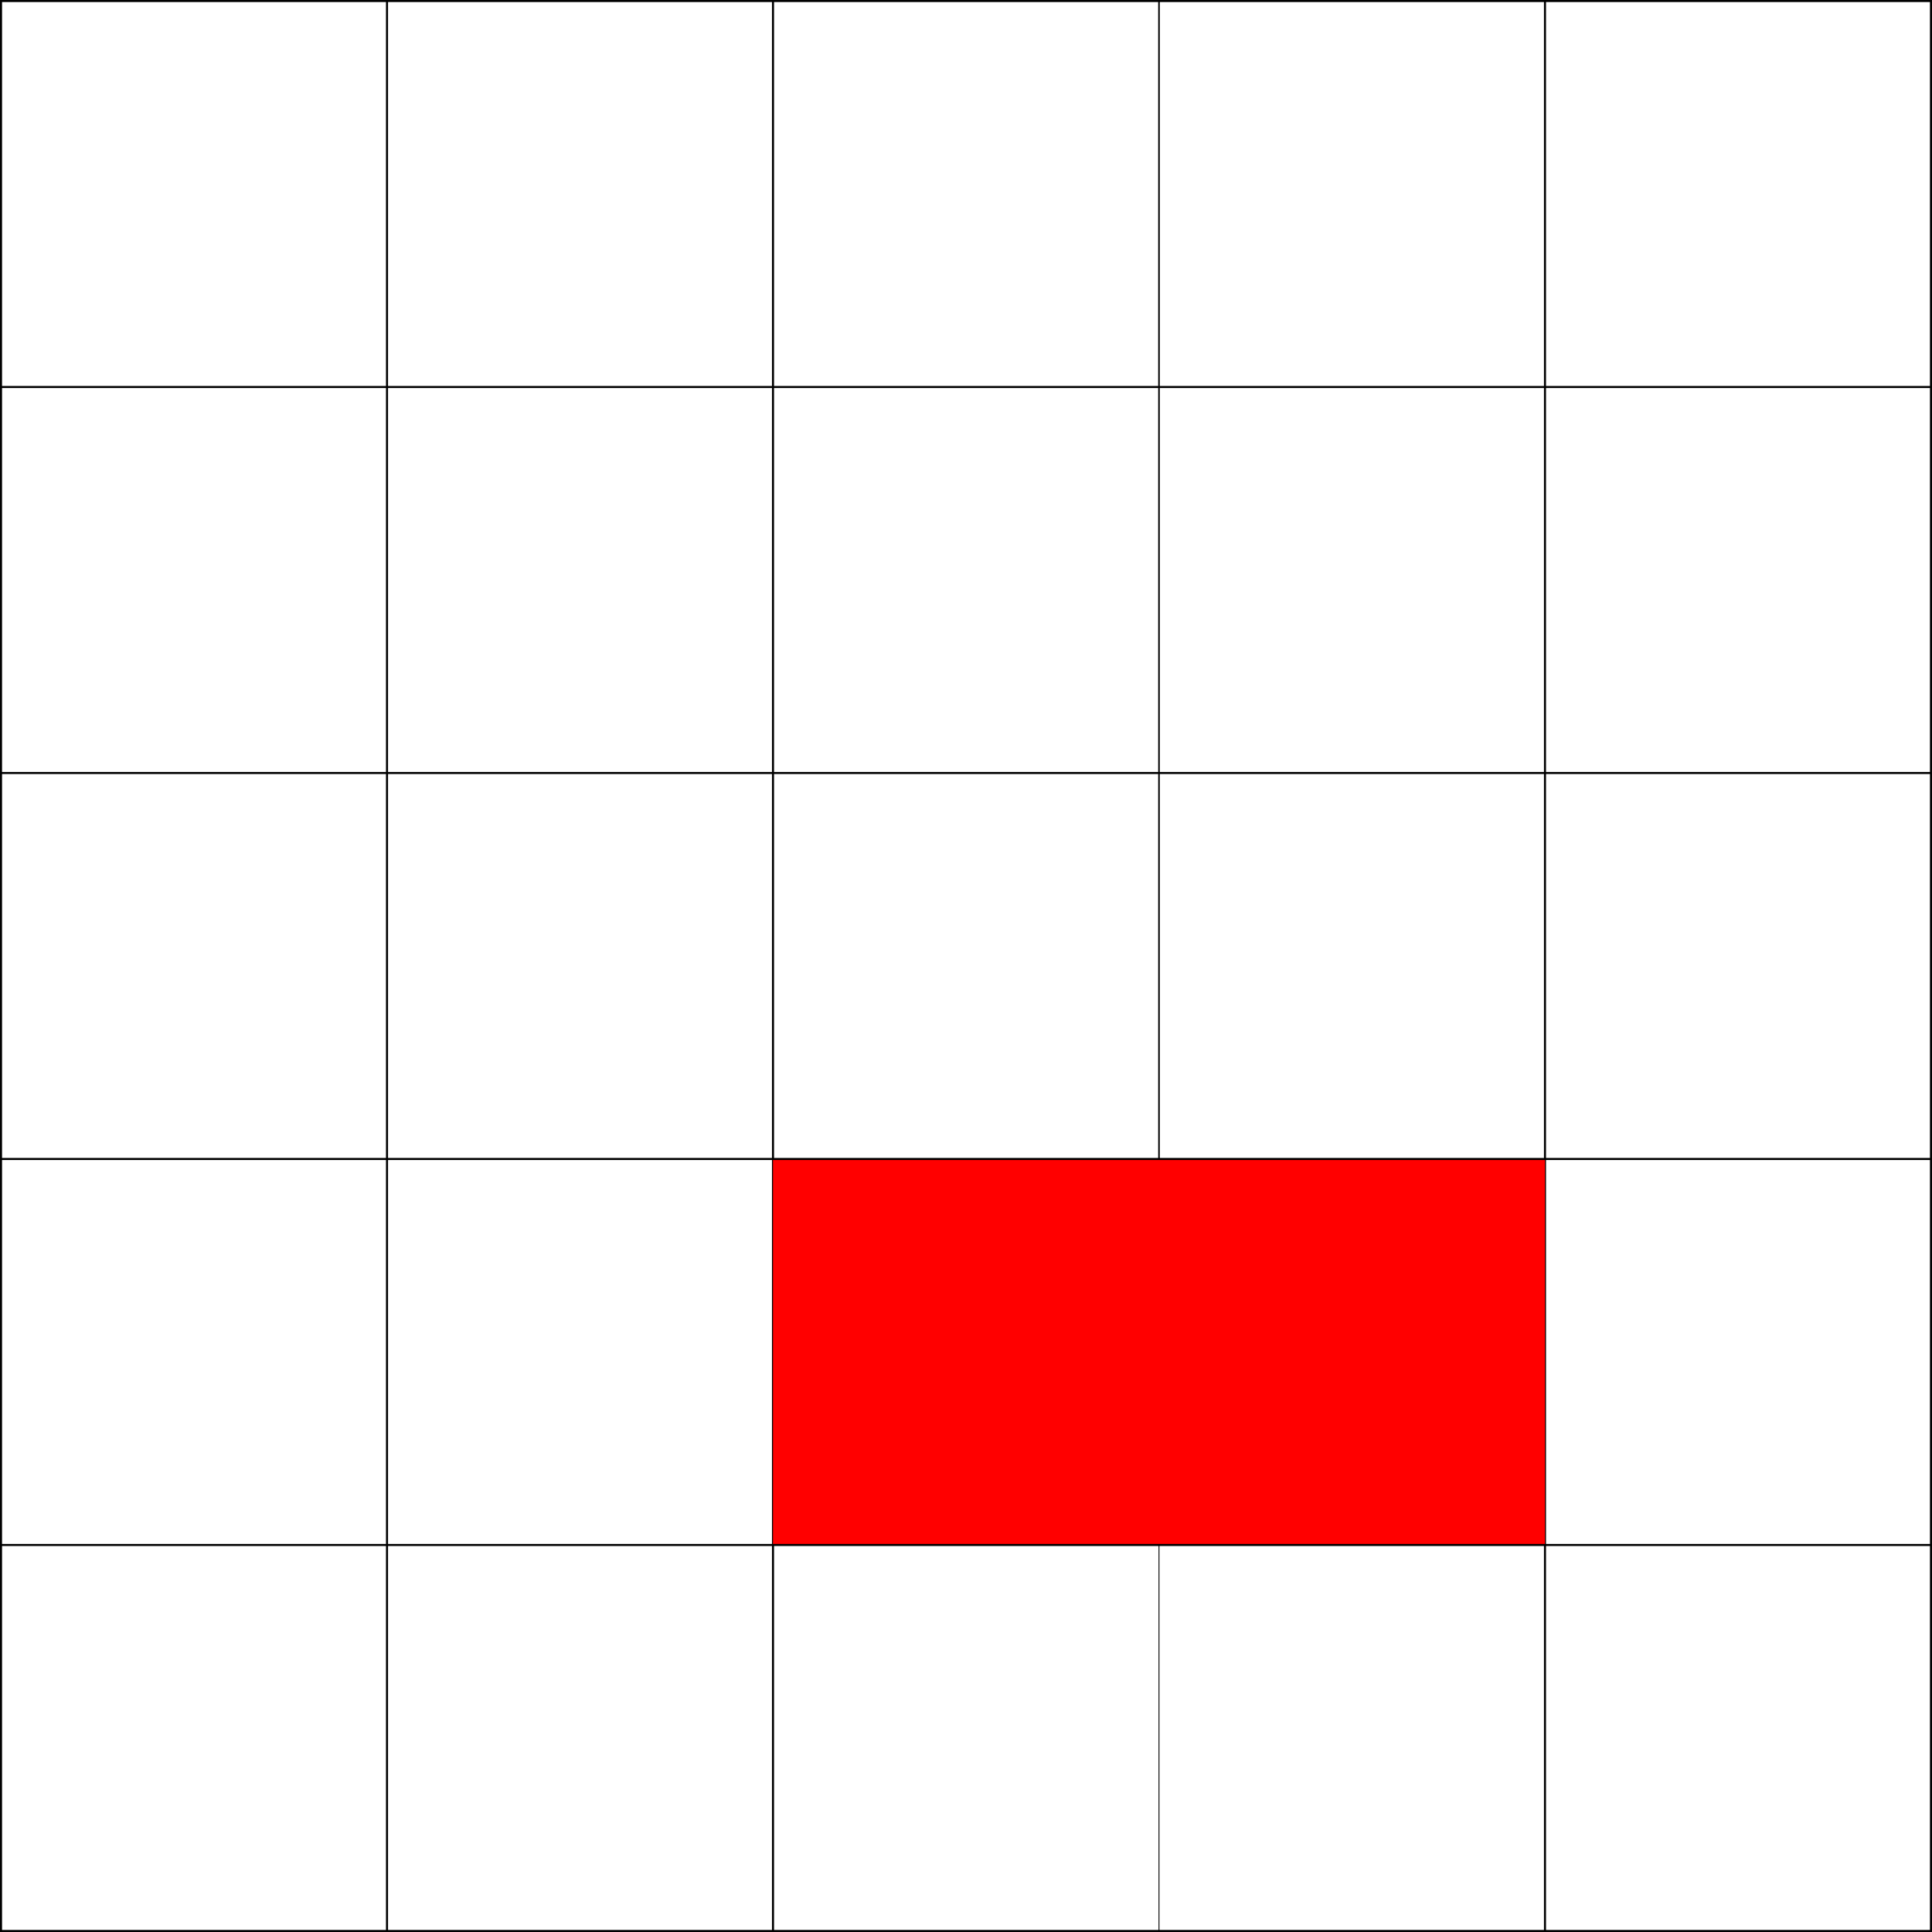 <?xml version="1.0" encoding="UTF-8" standalone="no"?>
<!-- Created with Inkscape (http://www.inkscape.org/) -->

<svg
   width="250.265mm"
   height="250.265mm"
   viewBox="0 0 250.265 250.265"
   version="1.1"
   id="svg5"
   sodipodi:docname="Kruskal2.svg"
   inkscape:version="1.1.1 (3bf5ae0d25, 2021-09-20, custom)"
   xmlns:inkscape="http://www.inkscape.org/namespaces/inkscape"
   xmlns:sodipodi="http://sodipodi.sourceforge.net/DTD/sodipodi-0.dtd"
   xmlns="http://www.w3.org/2000/svg"
   xmlns:svg="http://www.w3.org/2000/svg">
  <sodipodi:namedview
     id="namedview7"
     pagecolor="#ffffff"
     bordercolor="#666666"
     borderopacity="1.0"
     inkscape:pageshadow="2"
     inkscape:pageopacity="0.0"
     inkscape:pagecheckerboard="0"
     inkscape:document-units="mm"
     showgrid="false"
     inkscape:zoom="0.68001195"
     inkscape:cx="477.93278"
     inkscape:cy="505.87346"
     inkscape:window-width="1920"
     inkscape:window-height="1019"
     inkscape:window-x="0"
     inkscape:window-y="0"
     inkscape:window-maximized="1"
     inkscape:current-layer="g838"
     inkscape:snap-intersection-paths="true" />
  <defs
     id="defs2" />
  <g
     inkscape:label="Layer 1"
     inkscape:groupmode="layer"
     id="layer1"
     transform="translate(20.225,-23.368)">
    <g
       inkscape:label="GridCartesian:X5:Y5"
       transform="translate(-20.093,23.5)"
       id="g852">
      <g
         inkscape:label="MajorXGridlines"
         id="g838">
        <path
           style="fill:none;stroke:#000000;stroke-width:0.265"
           d="M 50,0 V 250"
           inkscape:label="MajorXDiv1"
           id="path830" />
        <path
           style="fill:none;stroke:#000000;stroke-width:0.265"
           d="M 100,0 V 250"
           inkscape:label="MajorXDiv2"
           id="path832" />
        <path
           style="fill:none;stroke:#000000;stroke-width:0.205"
           d="M 150,0 V 150"
           inkscape:label="MajorXDiv3"
           id="path834" />
        <path
           style="fill:none;stroke:#000000;stroke-width:0.118"
           d="m 150,200 v 50"
           inkscape:label="MajorXDiv3"
           id="path834-3" />
        <path
           style="fill:none;stroke:#000000;stroke-width:0.265"
           d="M 200,0 V 250"
           inkscape:label="MajorXDiv4"
           id="path836" />
        <rect
           style="fill:#ff0000;fill-opacity:1;stroke:none;stroke-width:1;stroke-linecap:round;stroke-linejoin:round"
           id="rect980"
           width="100"
           height="50"
           x="100"
           y="150" />
      </g>
      <g
         inkscape:label="MajorYGridlines"
         id="g848">
        <path
           style="fill:none;stroke:#000000;stroke-width:0.265"
           d="M 0,50 H 250"
           inkscape:label="MajorYDiv1"
           id="path840" />
        <path
           style="fill:none;stroke:#000000;stroke-width:0.265"
           d="M 0,100 H 250"
           inkscape:label="MajorYDiv2"
           id="path842" />
        <path
           style="fill:none;stroke:#000000;stroke-width:0.265"
           d="M 0,150 H 250"
           inkscape:label="MajorYDiv3"
           id="path844" />
        <path
           style="fill:none;stroke:#000000;stroke-width:0.265"
           d="M 0,200 H 250"
           inkscape:label="MajorYDiv4"
           id="path846" />
      </g>
      <rect
         x="0"
         y="0"
         width="250"
         height="250"
         style="fill:none;stroke:#000000;stroke-width:0.265"
         inkscape:label="Border"
         id="rect850" />
    </g>
  </g>
</svg>
